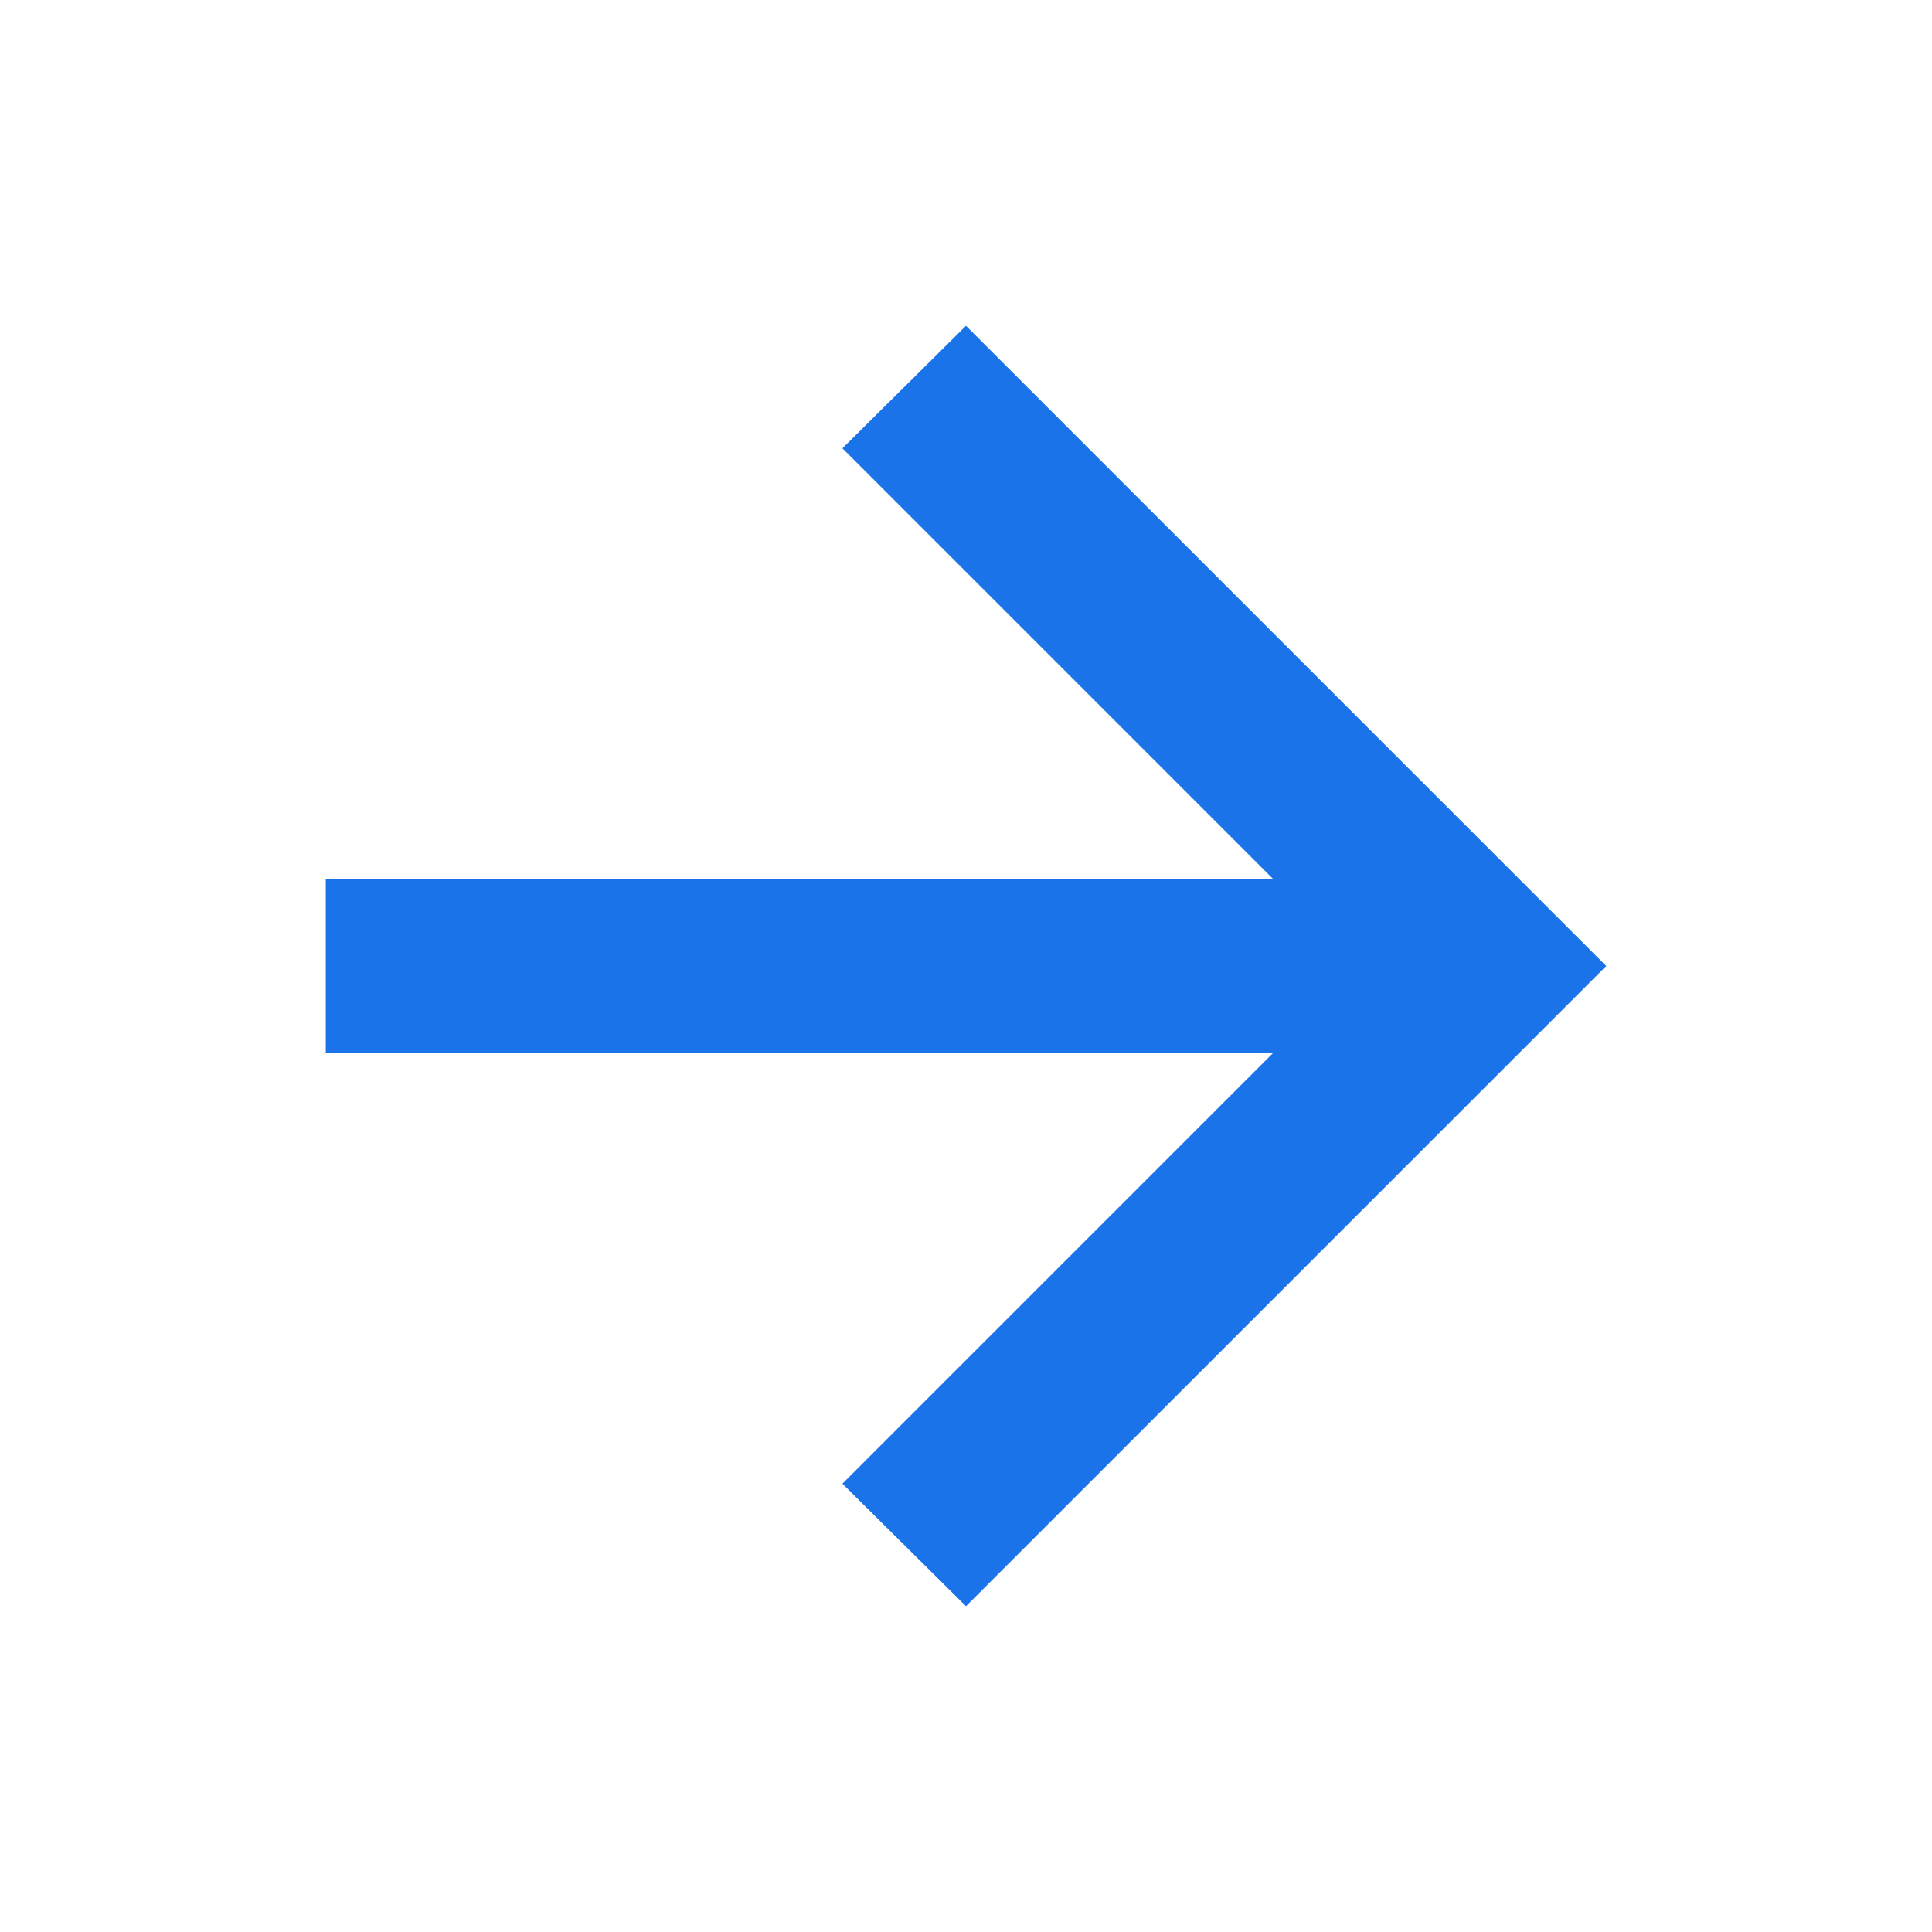 <svg width="24" height="24" viewBox="0 0 24 24" fill="none" xmlns="http://www.w3.org/2000/svg">
<mask id="mask0_3154_2449" style="mask-type:alpha" maskUnits="userSpaceOnUse" x="0" y="0" width="24" height="24">
<rect width="24" height="24" fill="#1A73E8"/>
</mask>
<g mask="url(#mask0_3154_2449)">
<path d="M15.821 13.075H4.047V10.925H15.821L10.465 5.569L12 4.047L19.953 12L12 19.953L10.465 18.431L15.821 13.075Z" fill="#1A73E8"/>
</g>
</svg>
